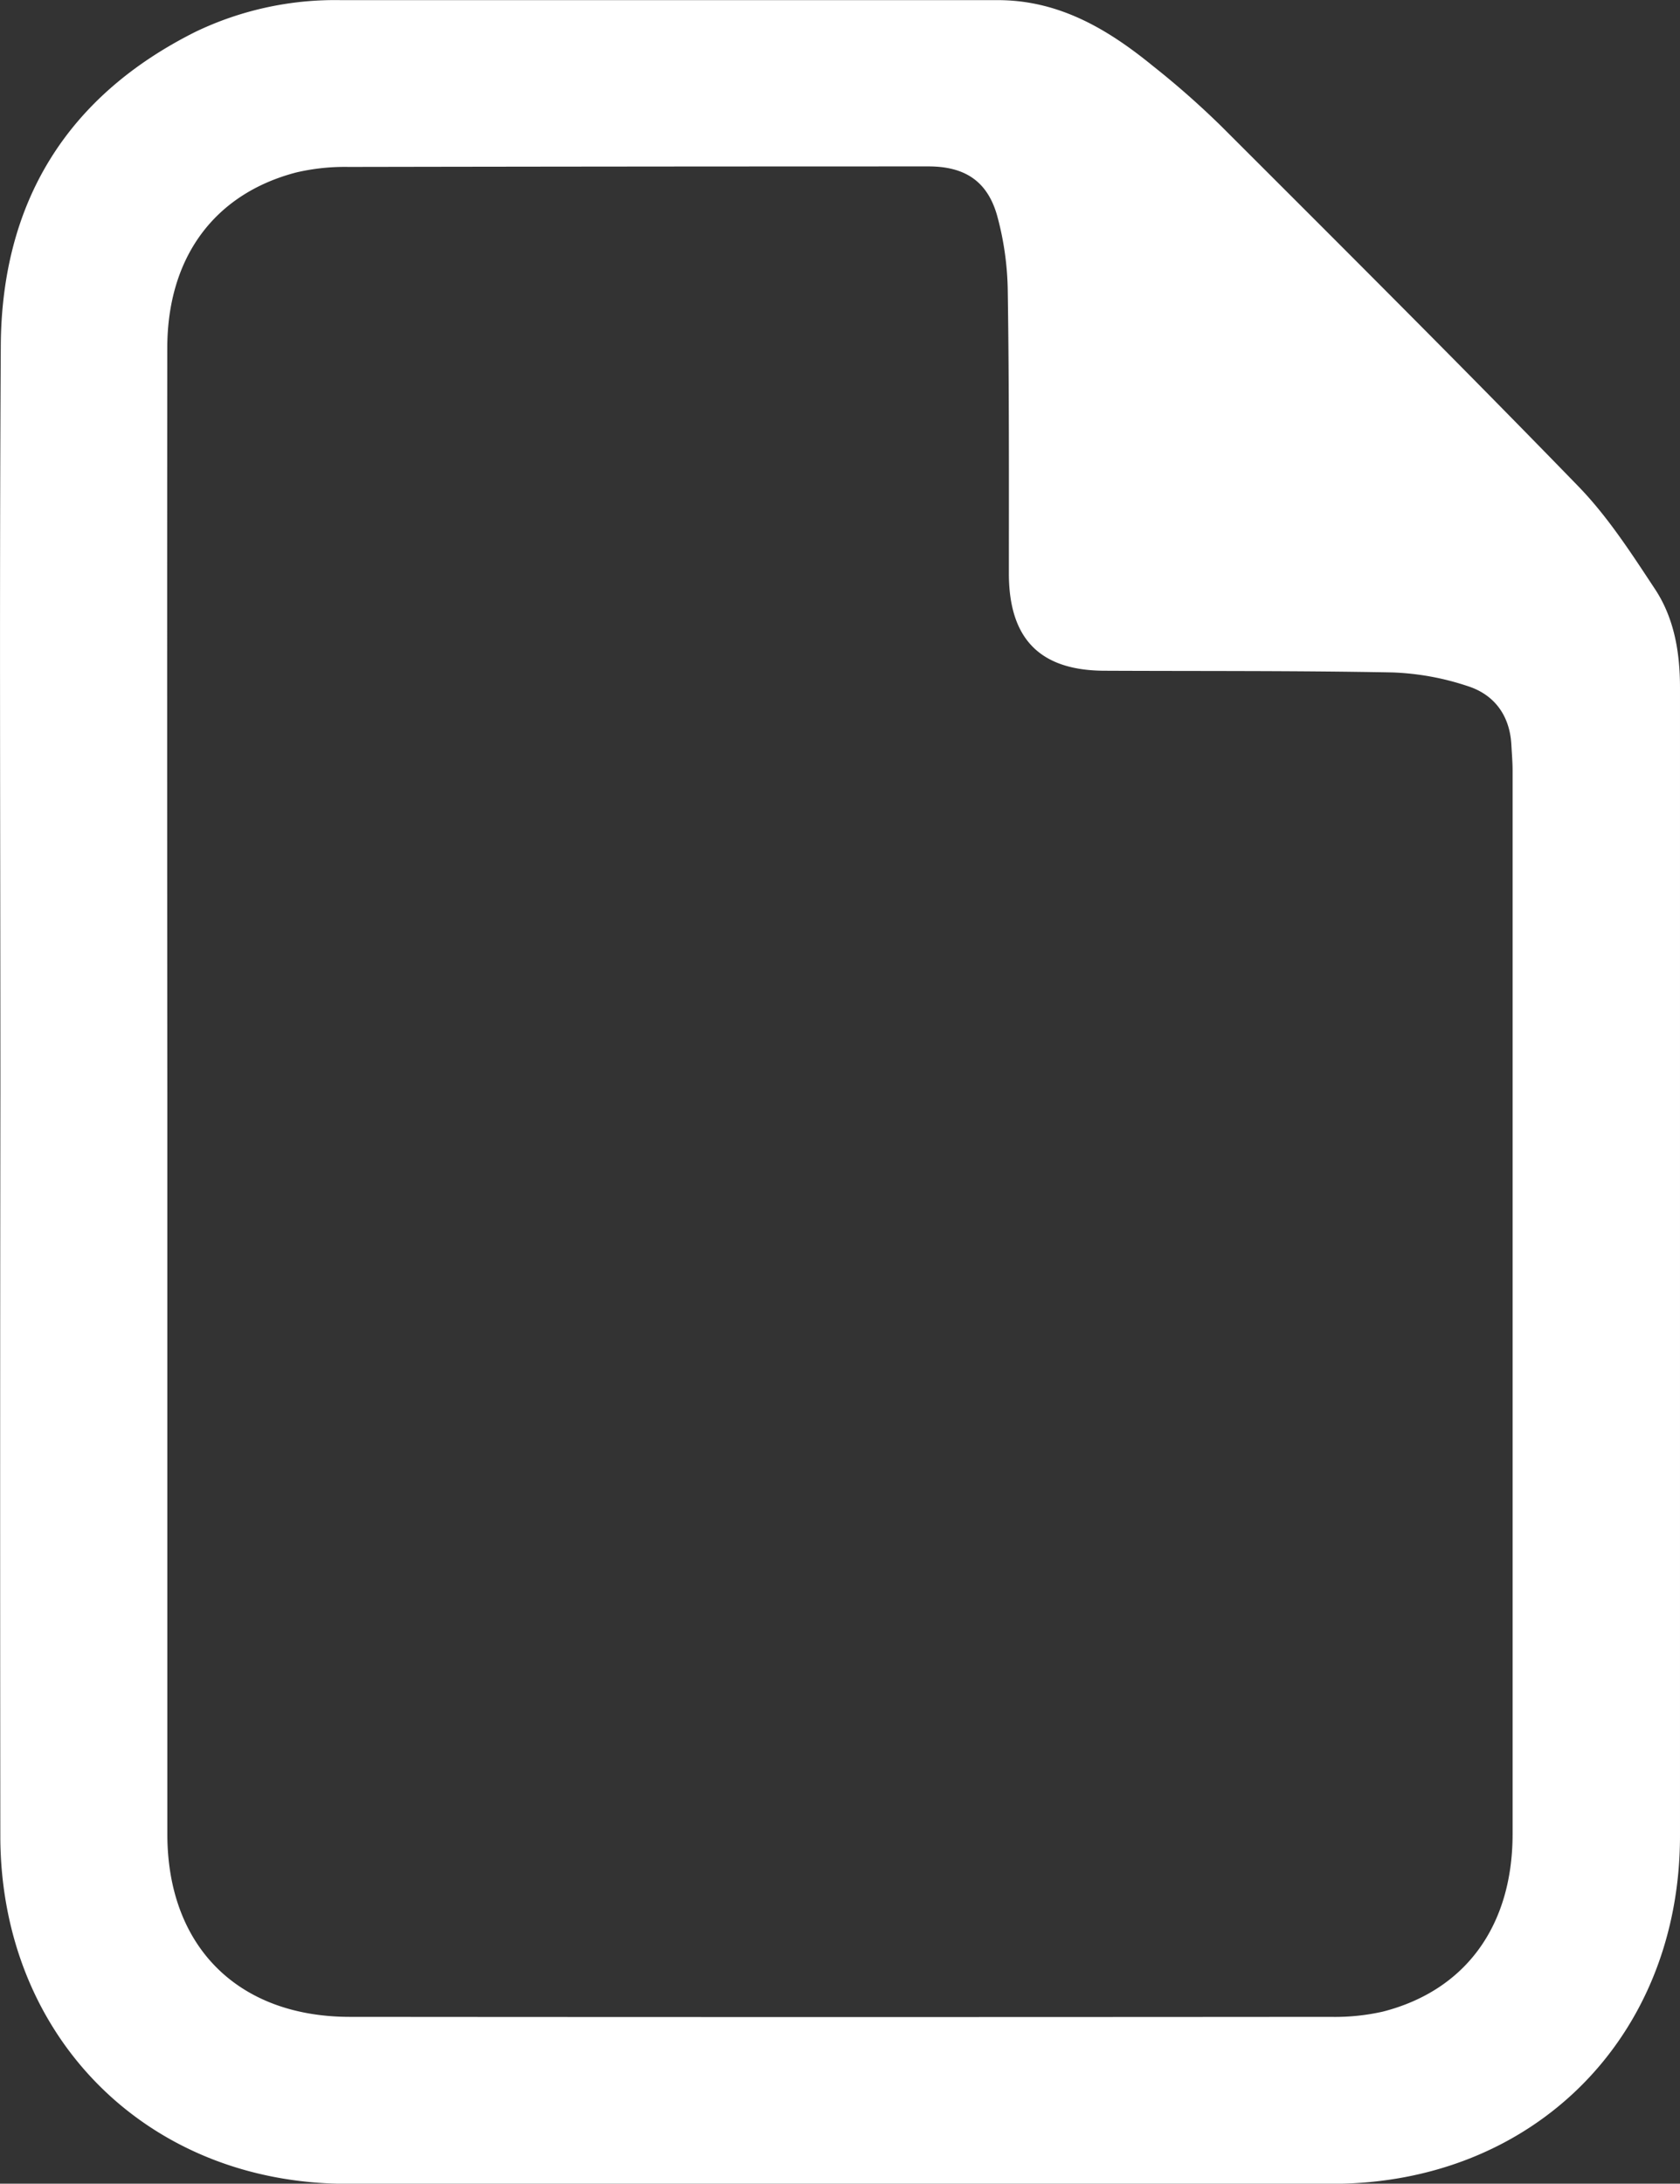 <svg id="file" xmlns="http://www.w3.org/2000/svg" viewBox="0 0 256.81 333.7"><rect x="0" y="0" width="256.81" height="333.7" fill="#333333" stroke="none"/><style type="text/css">path{fill:#FFFFFF;}</style><title>website-icons</title><path d="M136.07,256.16c0-37.91-.16-75.82.06-113.73.13-21.9,10.05-38.14,29.79-48a49.26,49.26,0,0,1,22.17-4.83q50.22,0,100.44,0c9.31,0,16.74,4.38,23.64,10a132.16,132.16,0,0,1,10.52,9.26c18.29,18.27,36.6,36.51,54.6,55.05,4.49,4.63,8.08,10.2,11.66,15.62,3,4.5,3.87,9.77,3.87,15.16q0,87.7,0,175.4c0,30.8-22.37,53.18-53.1,53.21q-75.33.08-150.66,0c-30.53,0-52.9-22.42-53-53Q136,313.2,136.07,256.16Zm25.52.31q0,56.68,0,113.38c0,17.14,10.74,27.92,27.87,27.94q75,.06,149.93,0a33.21,33.21,0,0,0,8-.8c12.64-3.23,19.83-13.1,19.84-27.12q0-81.24,0-162.48c0-1.36-.12-2.71-.19-4.06-.26-4.42-2.6-7.59-6.64-8.89a40.86,40.86,0,0,0-11.51-2.1c-14.65-.28-29.3-.19-43.94-.26-9.92,0-14.68-4.81-14.72-14.77,0-14.4.05-28.8-.17-43.2a45.66,45.66,0,0,0-1.64-11.63c-1.51-5.28-5-7.47-10.48-7.47q-44.31,0-88.63.08a32.66,32.66,0,0,0-8,.84c-12.55,3.27-19.71,13-19.73,26.82Q161.54,199.61,161.59,256.47Z" transform="translate(-136.01 -89.58)"/></svg>
